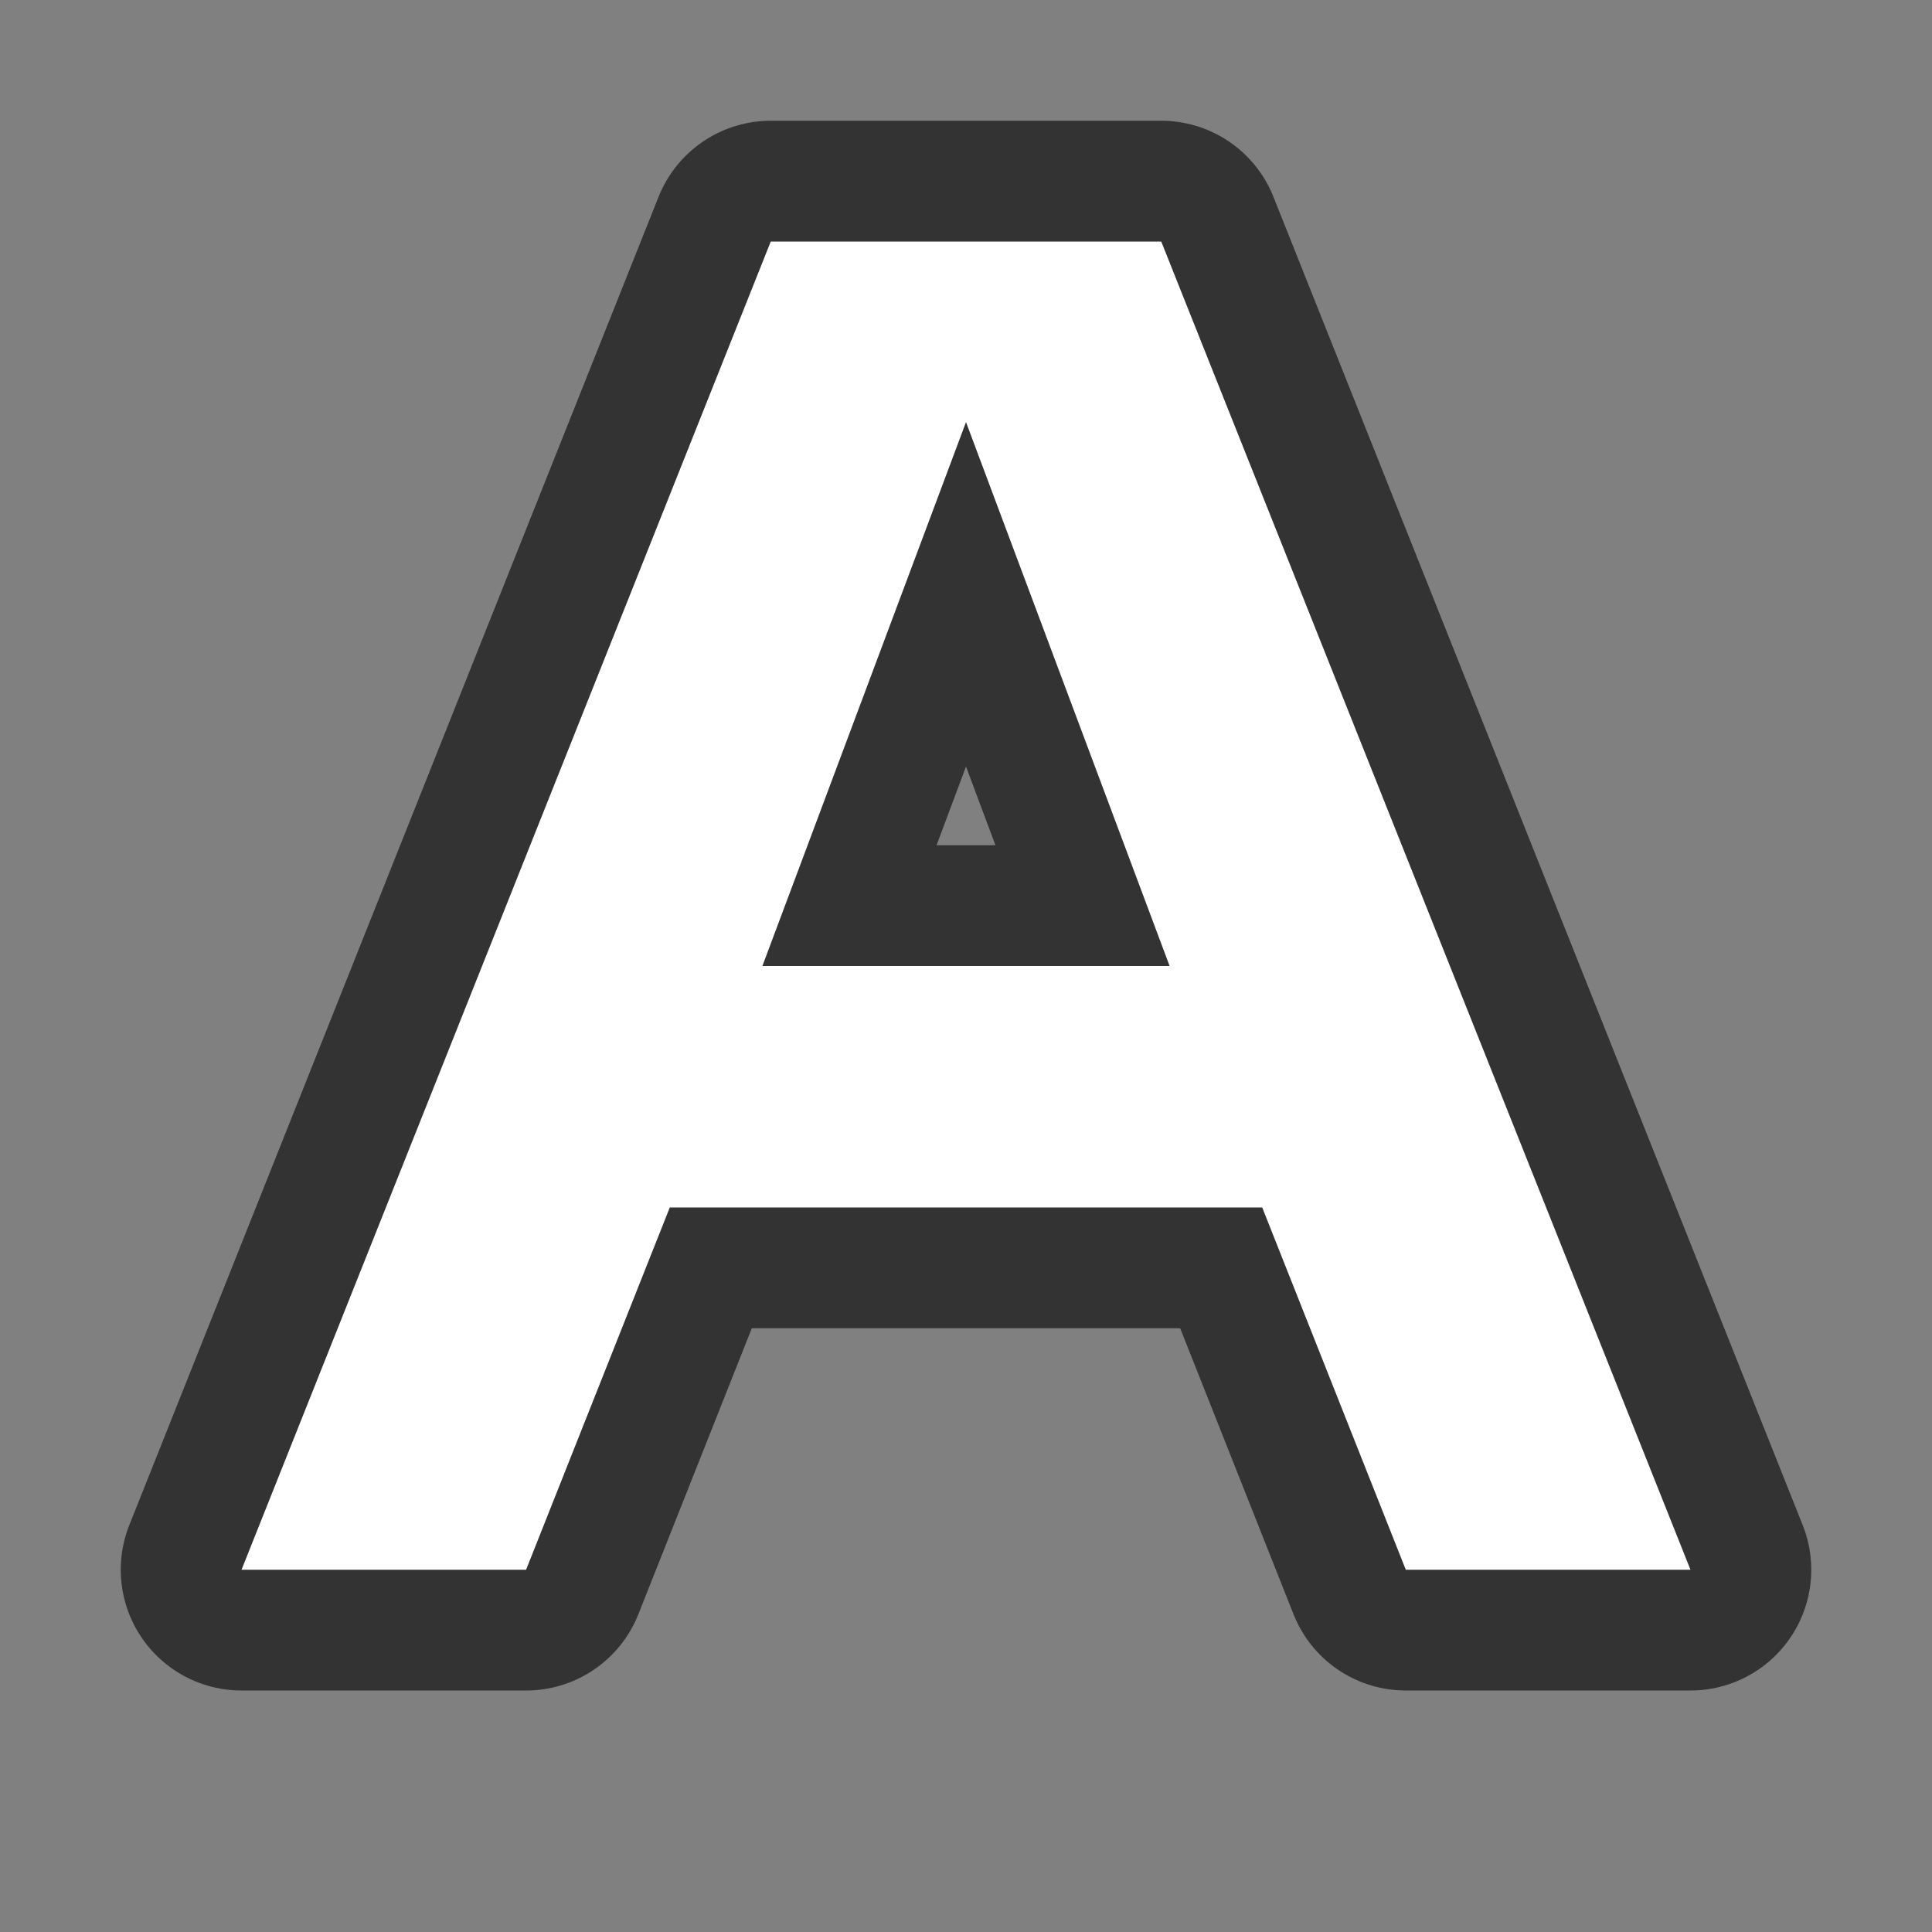 <?xml version="1.0" encoding="UTF-8" standalone="no"?>
<svg
   xmlns:dc="http://purl.org/dc/elements/1.1/"
   xmlns:cc="http://creativecommons.org/ns#"
   xmlns:rdf="http://www.w3.org/1999/02/22-rdf-syntax-ns#"
   xmlns:svg="http://www.w3.org/2000/svg"
   xmlns="http://www.w3.org/2000/svg"
   xmlns:sodipodi="http://sodipodi.sourceforge.net/DTD/sodipodi-0.dtd"
   xmlns:inkscape="http://www.inkscape.org/namespaces/inkscape"
   viewBox="0 0 16 16"
   version="1.1"
   id="svg4"
   sodipodi:docname="sc_charfontname.svg"
   inkscape:export-filename="/home/jupiter007/Libreoffice yaru theme fullcolor/build/cmd/sc_charfontname.png"
   inkscape:export-xdpi="96"
   inkscape:export-ydpi="96"
   inkscape:version="0.92.5 (2060ec1f9f, 2020-04-08)"><rect x="0" y="0" width="16" height="16" fill="#808080" stroke="none"/>
<defs
   id="defs8" />
<sodipodi:namedview
   pagecolor="#ffffff"
   bordercolor="#666666"
   borderopacity="1"
   objecttolerance="10"
   gridtolerance="10"
   guidetolerance="10"
   inkscape:pageopacity="0"
   inkscape:pageshadow="2"
   inkscape:window-width="1920"
   inkscape:window-height="1011"
   id="namedview6"
   showgrid="true"
   inkscape:zoom="20.85965"
   inkscape:cx="2.7143236"
   inkscape:cy="9.0325727"
   inkscape:window-x="1920"
   inkscape:window-y="32"
   inkscape:window-maximized="1"
   inkscape:current-layer="svg4">
  <inkscape:grid
     type="xygrid"
     id="grid825" />
</sodipodi:namedview>
/&gt;<path
   id="path833"
   d="M 6.383,2 2,13 H 4.357 L 5.547,10 H 8 10.453 l 1.189,3 H 14 L 9.617,2 H 8 Z M 8,3.496 9.686,8 H 8 6.314 Z"
   style="opacity:0.6;fill:#000000;fill-opacity:1;stroke:#000000;stroke-width:2;stroke-linejoin:round;stroke-miterlimit:4;stroke-dasharray:none"
   inkscape:connector-curvature="0" />
<path
   style="fill:#ffffff;fill-opacity:1;stroke-width:1"
   d="M 6.383,2 2,13 H 4.357 L 5.547,10 H 8 10.453 l 1.189,3 H 14 L 9.617,2 H 8 Z M 8,3.496 9.686,8 H 8 6.314 Z"
   id="path4-3-7"
   inkscape:connector-curvature="0" />
</svg>
